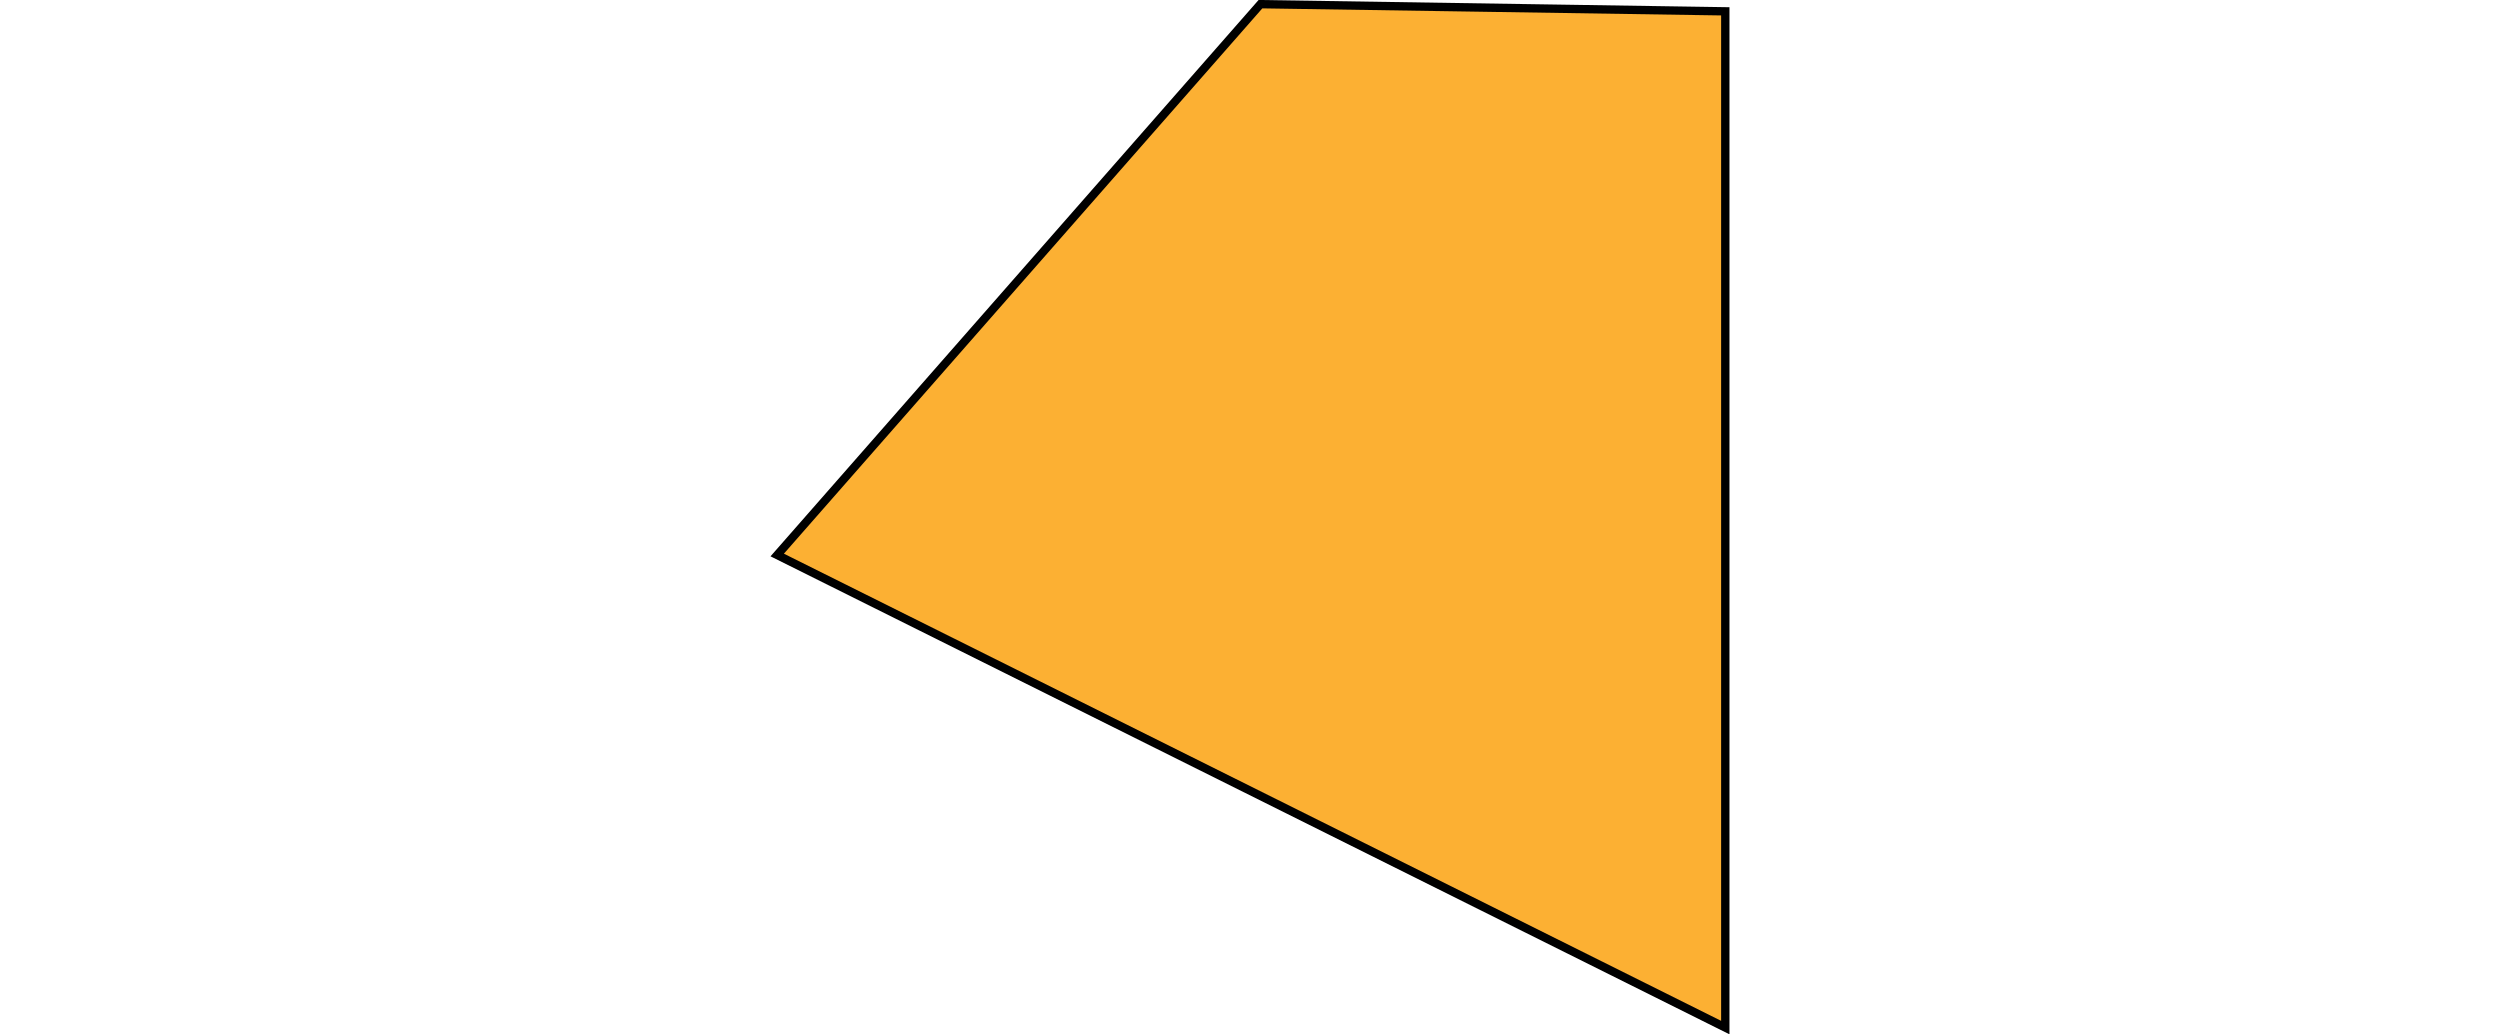 <svg xmlns="http://www.w3.org/2000/svg" width= "300px" viewBox="0 0 115.07 124.12"><defs><style>.cls-1{fill:#fcb033;stroke:#000;stroke-miterlimit:10;}</style></defs><title>Asset 9</title><g id="Layer_2" data-name="Layer 2"><g id="Layer_2-2" data-name="Layer 2"><polygon class="cls-1" points="114.57 1.36 114.57 123.31 0.8 66.6 58.79 0.5 114.57 1.36"/></g></g></svg>